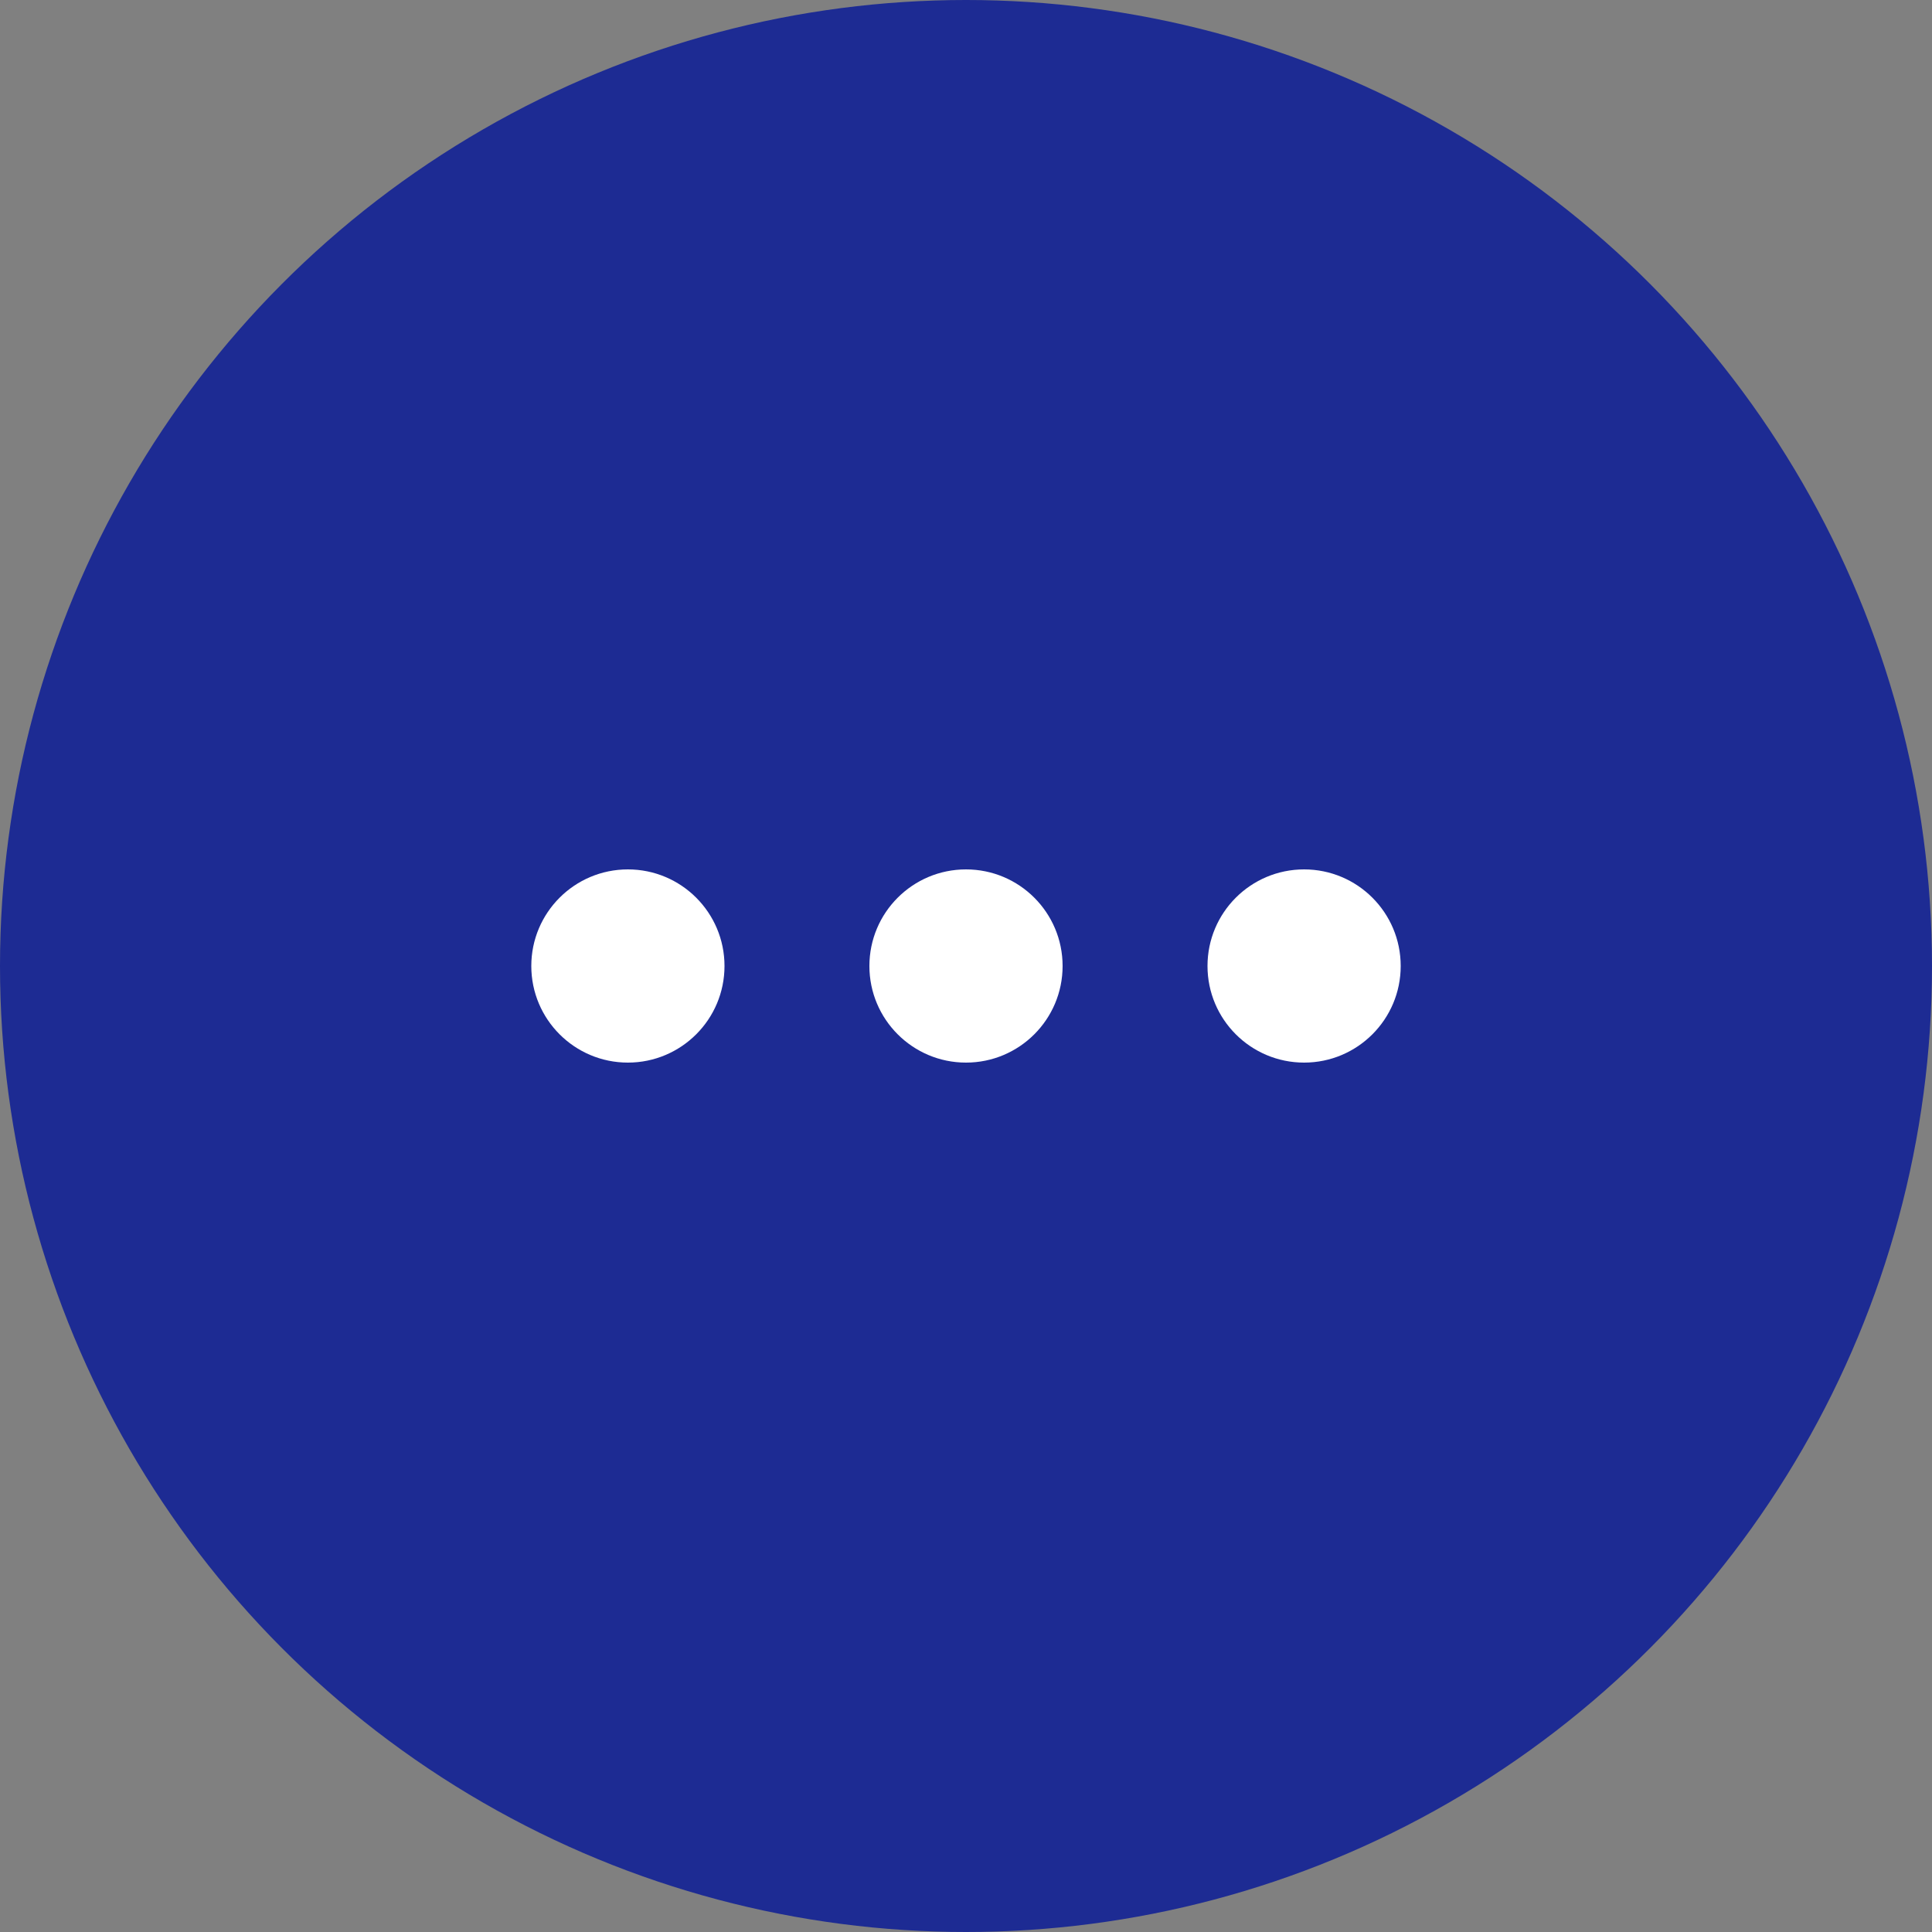 <svg xmlns="http://www.w3.org/2000/svg" width="40" height="40" viewBox="0 0 40 40">
    <rect x="0" y="0" width="40" height="40" fill="#808080" stroke="none"/>
    <g fill="none" fill-rule="evenodd">
        <circle cx="20" cy="20" r="20" fill="#1D2B93"/>
        <g fill="#FFF" transform="translate(11 18)">
            <circle cx="2" cy="2" r="2"/>
            <circle cx="9" cy="2" r="2"/>
            <circle cx="16" cy="2" r="2"/>
        </g>
    </g>
</svg>
